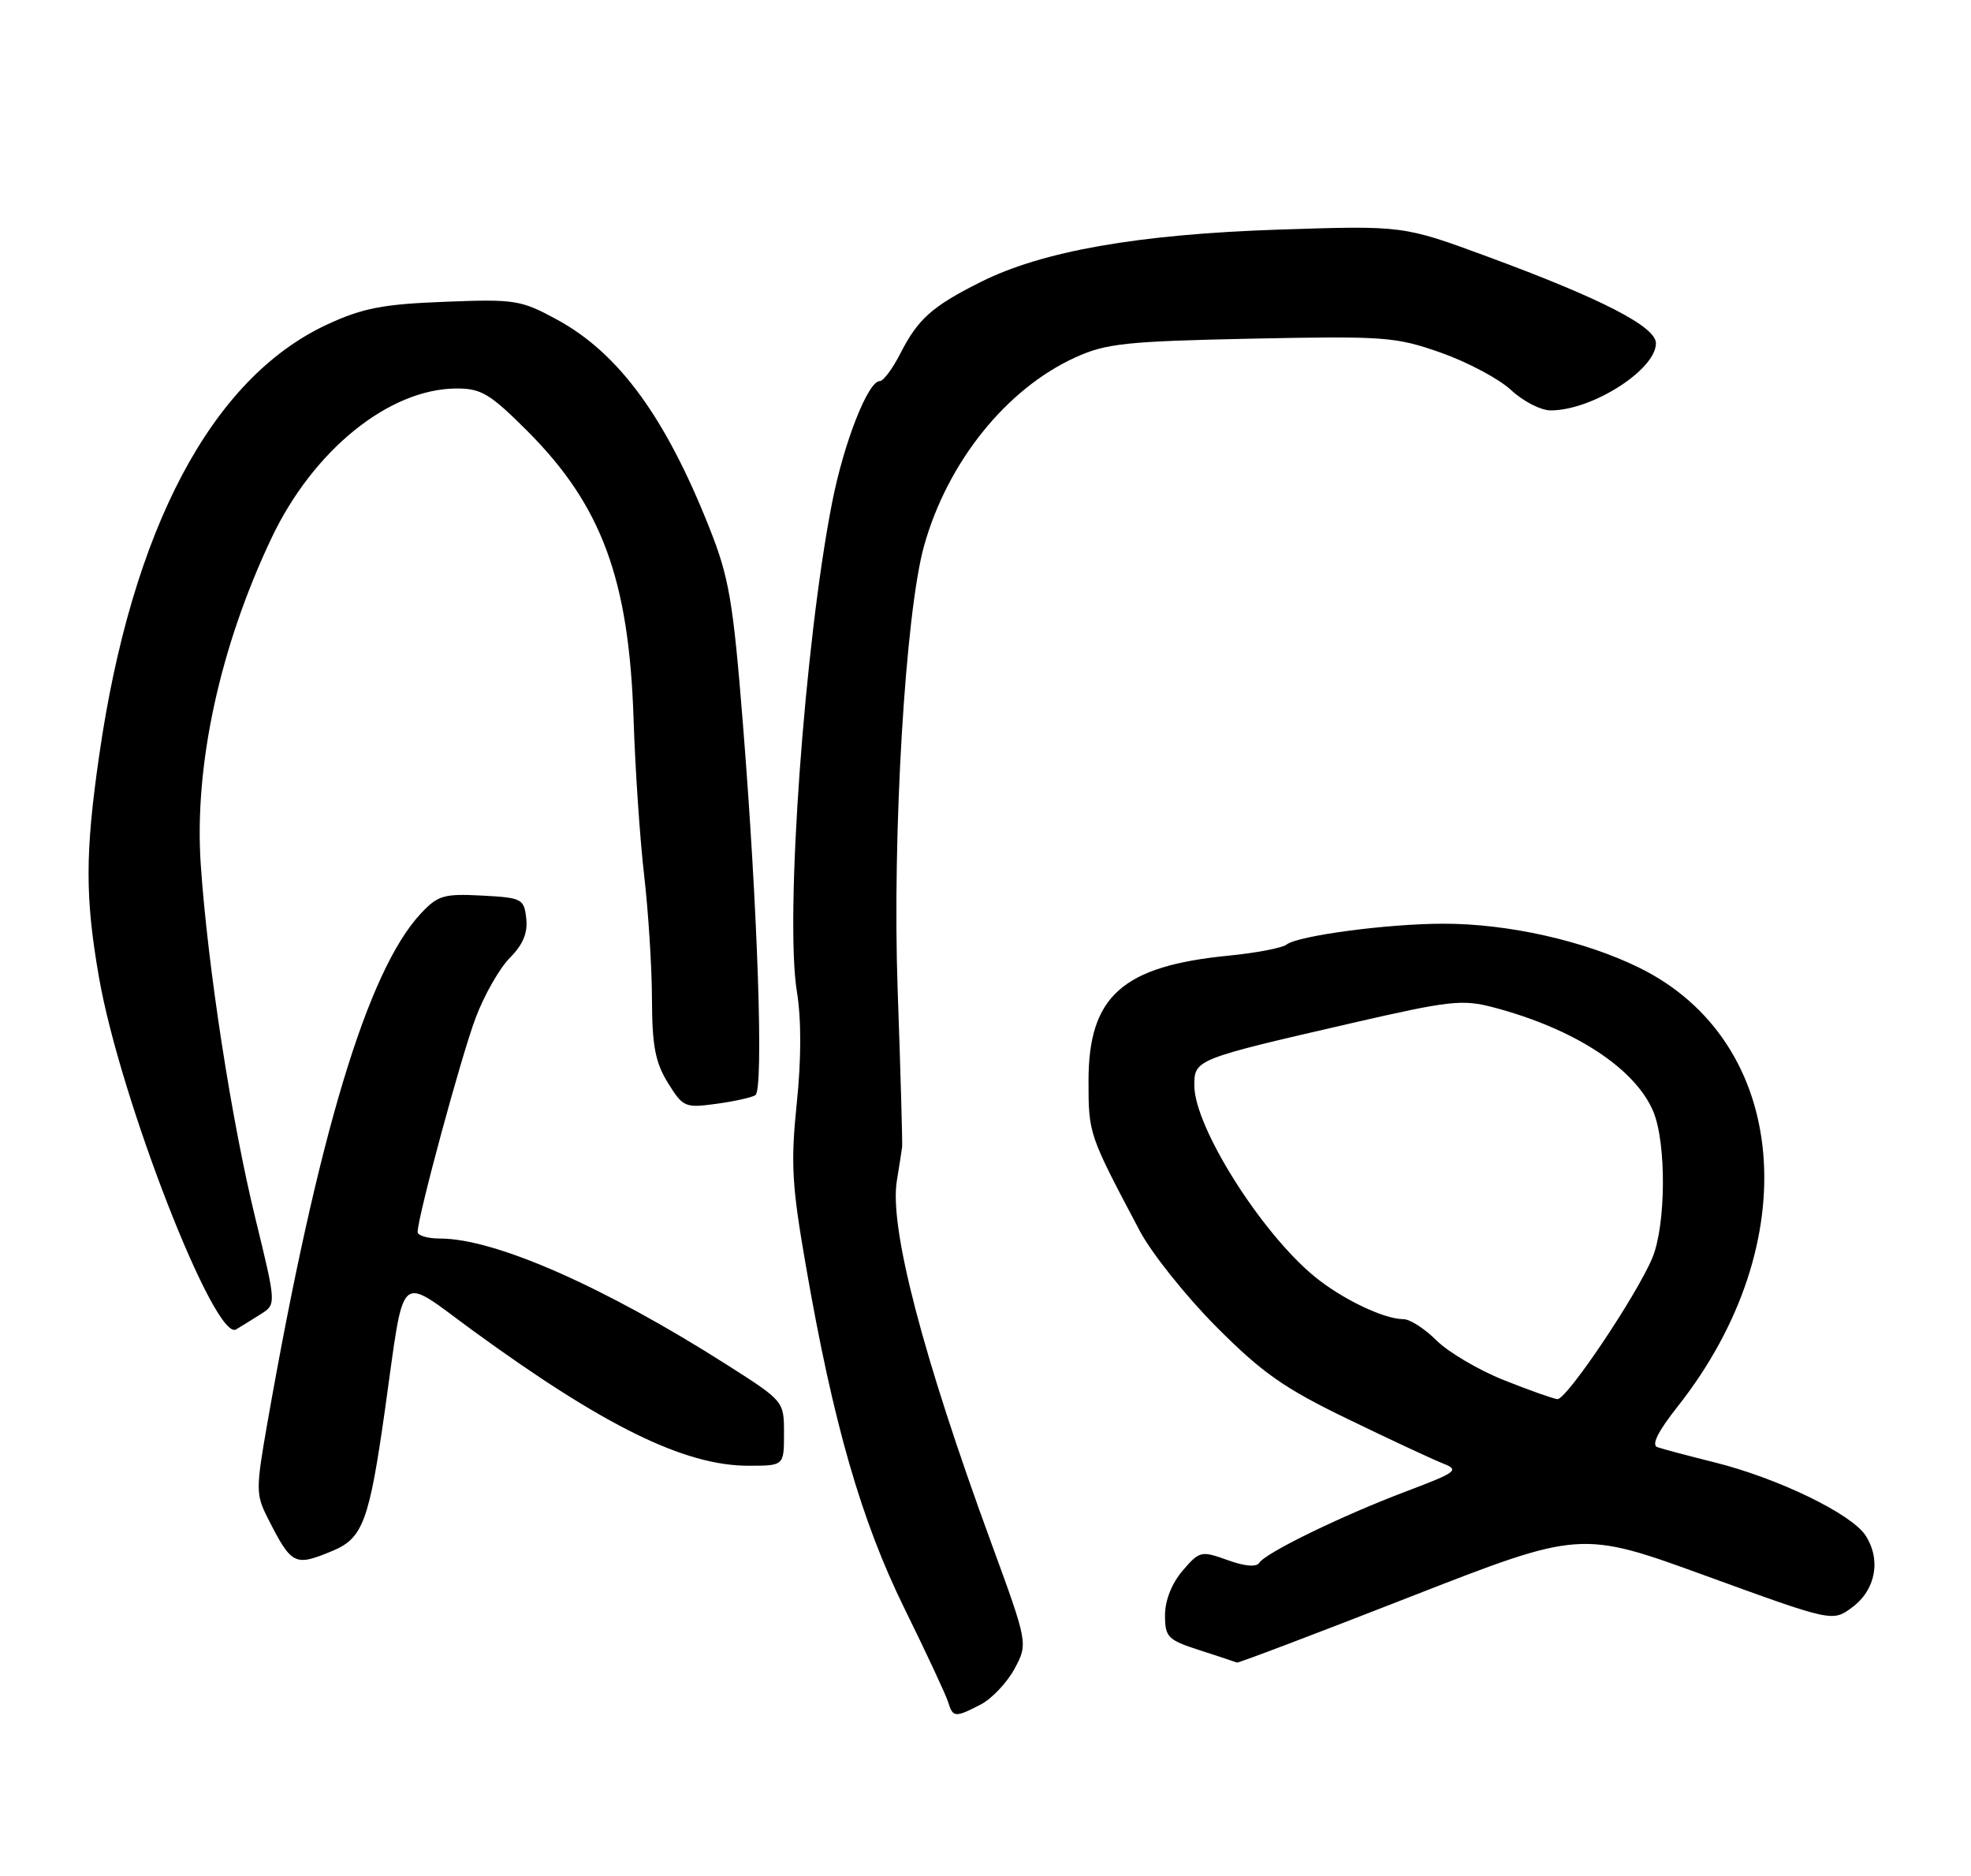<?xml version="1.0" encoding="UTF-8" standalone="no"?>
<!DOCTYPE svg PUBLIC "-//W3C//DTD SVG 1.1//EN" "http://www.w3.org/Graphics/SVG/1.1/DTD/svg11.dtd" >
<svg xmlns="http://www.w3.org/2000/svg" xmlns:xlink="http://www.w3.org/1999/xlink" version="1.1" viewBox="0 0 269 256">
 <g >
 <path fill="currentColor"
d=" M 133.85 232.58 C 135.36 231.79 137.44 229.60 138.46 227.71 C 140.31 224.26 140.31 224.26 135.23 210.38 C 125.91 184.95 121.36 167.48 122.40 161.13 C 122.73 159.13 123.05 157.05 123.12 156.50 C 123.18 155.95 122.91 146.28 122.51 135.00 C 121.76 113.90 123.56 83.65 126.11 74.50 C 129.31 63.05 137.34 53.05 146.78 48.76 C 150.96 46.86 153.72 46.57 170.80 46.21 C 189.01 45.84 190.47 45.95 196.70 48.14 C 200.33 49.43 204.63 51.72 206.25 53.24 C 207.88 54.76 210.30 56.00 211.64 56.00 C 217.30 56.00 226.00 50.45 226.00 46.84 C 226.00 44.57 218.60 40.76 203.00 35.01 C 191.50 30.77 191.50 30.77 174.50 31.33 C 155.29 31.97 142.26 34.26 133.84 38.48 C 127.20 41.81 125.29 43.51 122.87 48.25 C 121.82 50.31 120.56 52.00 120.07 52.00 C 118.47 52.00 115.19 60.34 113.58 68.50 C 109.82 87.58 107.10 125.23 108.76 135.31 C 109.37 139.02 109.37 144.53 108.74 150.56 C 107.90 158.73 108.07 161.73 109.99 172.75 C 113.72 194.25 117.54 207.49 123.45 219.50 C 126.43 225.55 129.11 231.29 129.40 232.25 C 130.05 234.37 130.35 234.39 133.85 232.58 Z  M 192.43 217.90 C 215.73 208.80 215.73 208.80 232.92 215.06 C 250.11 221.31 250.11 221.31 252.80 219.31 C 256.01 216.92 256.76 212.81 254.59 209.49 C 252.65 206.54 242.62 201.69 234.00 199.54 C 230.43 198.65 226.92 197.72 226.21 197.47 C 225.35 197.18 226.25 195.36 228.94 191.95 C 246.62 169.59 244.22 142.11 223.71 132.04 C 216.24 128.37 205.84 126.03 197.00 126.04 C 189.39 126.04 177.13 127.67 175.58 128.89 C 174.99 129.35 171.43 130.03 167.68 130.40 C 153.17 131.82 148.56 135.94 148.56 147.48 C 148.56 154.74 148.57 154.77 155.58 168.00 C 157.19 171.03 161.88 176.90 166.01 181.05 C 172.29 187.35 175.24 189.42 184.01 193.66 C 189.78 196.46 195.61 199.17 196.96 199.70 C 199.22 200.59 198.81 200.89 191.96 203.48 C 183.14 206.81 172.76 211.86 171.87 213.24 C 171.48 213.86 169.88 213.73 167.53 212.87 C 163.94 211.58 163.71 211.63 161.40 214.32 C 159.93 216.04 159.00 218.37 159.00 220.38 C 159.00 223.40 159.37 223.77 163.75 225.18 C 166.36 226.02 168.64 226.78 168.82 226.86 C 168.99 226.94 179.62 222.91 192.43 217.90 Z  M 45.42 211.60 C 49.52 209.89 50.39 207.52 52.52 192.50 C 55.30 172.85 54.10 173.95 64.50 181.53 C 82.41 194.59 93.43 200.00 102.13 200.00 C 107.00 200.00 107.00 200.00 107.00 195.60 C 107.00 191.19 107.00 191.19 99.25 186.25 C 82.46 175.56 67.57 169.00 60.07 169.00 C 58.38 169.00 57.00 168.60 57.00 168.11 C 57.00 166.04 62.96 144.05 64.93 138.85 C 66.10 135.75 68.21 132.06 69.61 130.67 C 71.38 128.89 72.05 127.28 71.82 125.31 C 71.52 122.63 71.23 122.49 65.75 122.20 C 60.54 121.93 59.75 122.17 57.39 124.70 C 50.14 132.51 43.38 154.96 36.50 194.12 C 34.91 203.19 34.91 203.93 36.53 207.12 C 39.82 213.60 40.19 213.78 45.42 211.60 Z  M 35.61 179.30 C 37.71 177.96 37.71 177.96 34.85 166.23 C 31.58 152.88 28.36 131.97 27.40 118.00 C 26.48 104.50 29.97 88.37 37.05 73.43 C 42.75 61.41 53.12 53.03 62.33 53.01 C 65.67 53.00 66.90 53.74 71.96 58.80 C 82.13 68.97 85.85 79.06 86.47 98.13 C 86.69 104.93 87.34 114.55 87.92 119.50 C 88.49 124.45 88.97 132.05 88.98 136.38 C 89.00 142.68 89.43 144.96 91.15 147.75 C 93.21 151.08 93.50 151.20 97.74 150.62 C 100.17 150.29 102.58 149.76 103.09 149.44 C 104.25 148.73 103.42 124.06 101.38 98.61 C 100.05 82.02 99.50 78.79 96.85 72.11 C 90.84 56.93 84.46 48.20 76.02 43.61 C 71.09 40.93 70.30 40.80 60.66 41.18 C 52.28 41.50 49.48 42.04 44.69 44.26 C 28.89 51.56 17.98 72.17 13.53 103.13 C 11.61 116.45 11.61 122.49 13.51 133.37 C 16.39 149.91 29.32 183.11 32.22 181.40 C 32.92 180.98 34.45 180.04 35.61 179.30 Z  M 205.23 188.31 C 201.79 186.94 197.66 184.50 196.06 182.91 C 194.46 181.31 192.43 180.00 191.54 180.00 C 188.87 180.00 183.11 177.23 179.38 174.16 C 172.04 168.11 163.00 153.74 163.00 148.11 C 163.00 144.57 163.16 144.51 184.33 139.64 C 197.84 136.53 199.58 136.33 203.84 137.46 C 214.88 140.37 223.17 145.78 225.64 151.67 C 227.45 156.00 227.37 167.17 225.51 171.64 C 223.35 176.80 213.79 191.02 212.55 190.91 C 211.97 190.85 208.68 189.69 205.23 188.31 Z "/>
</g>
</svg>